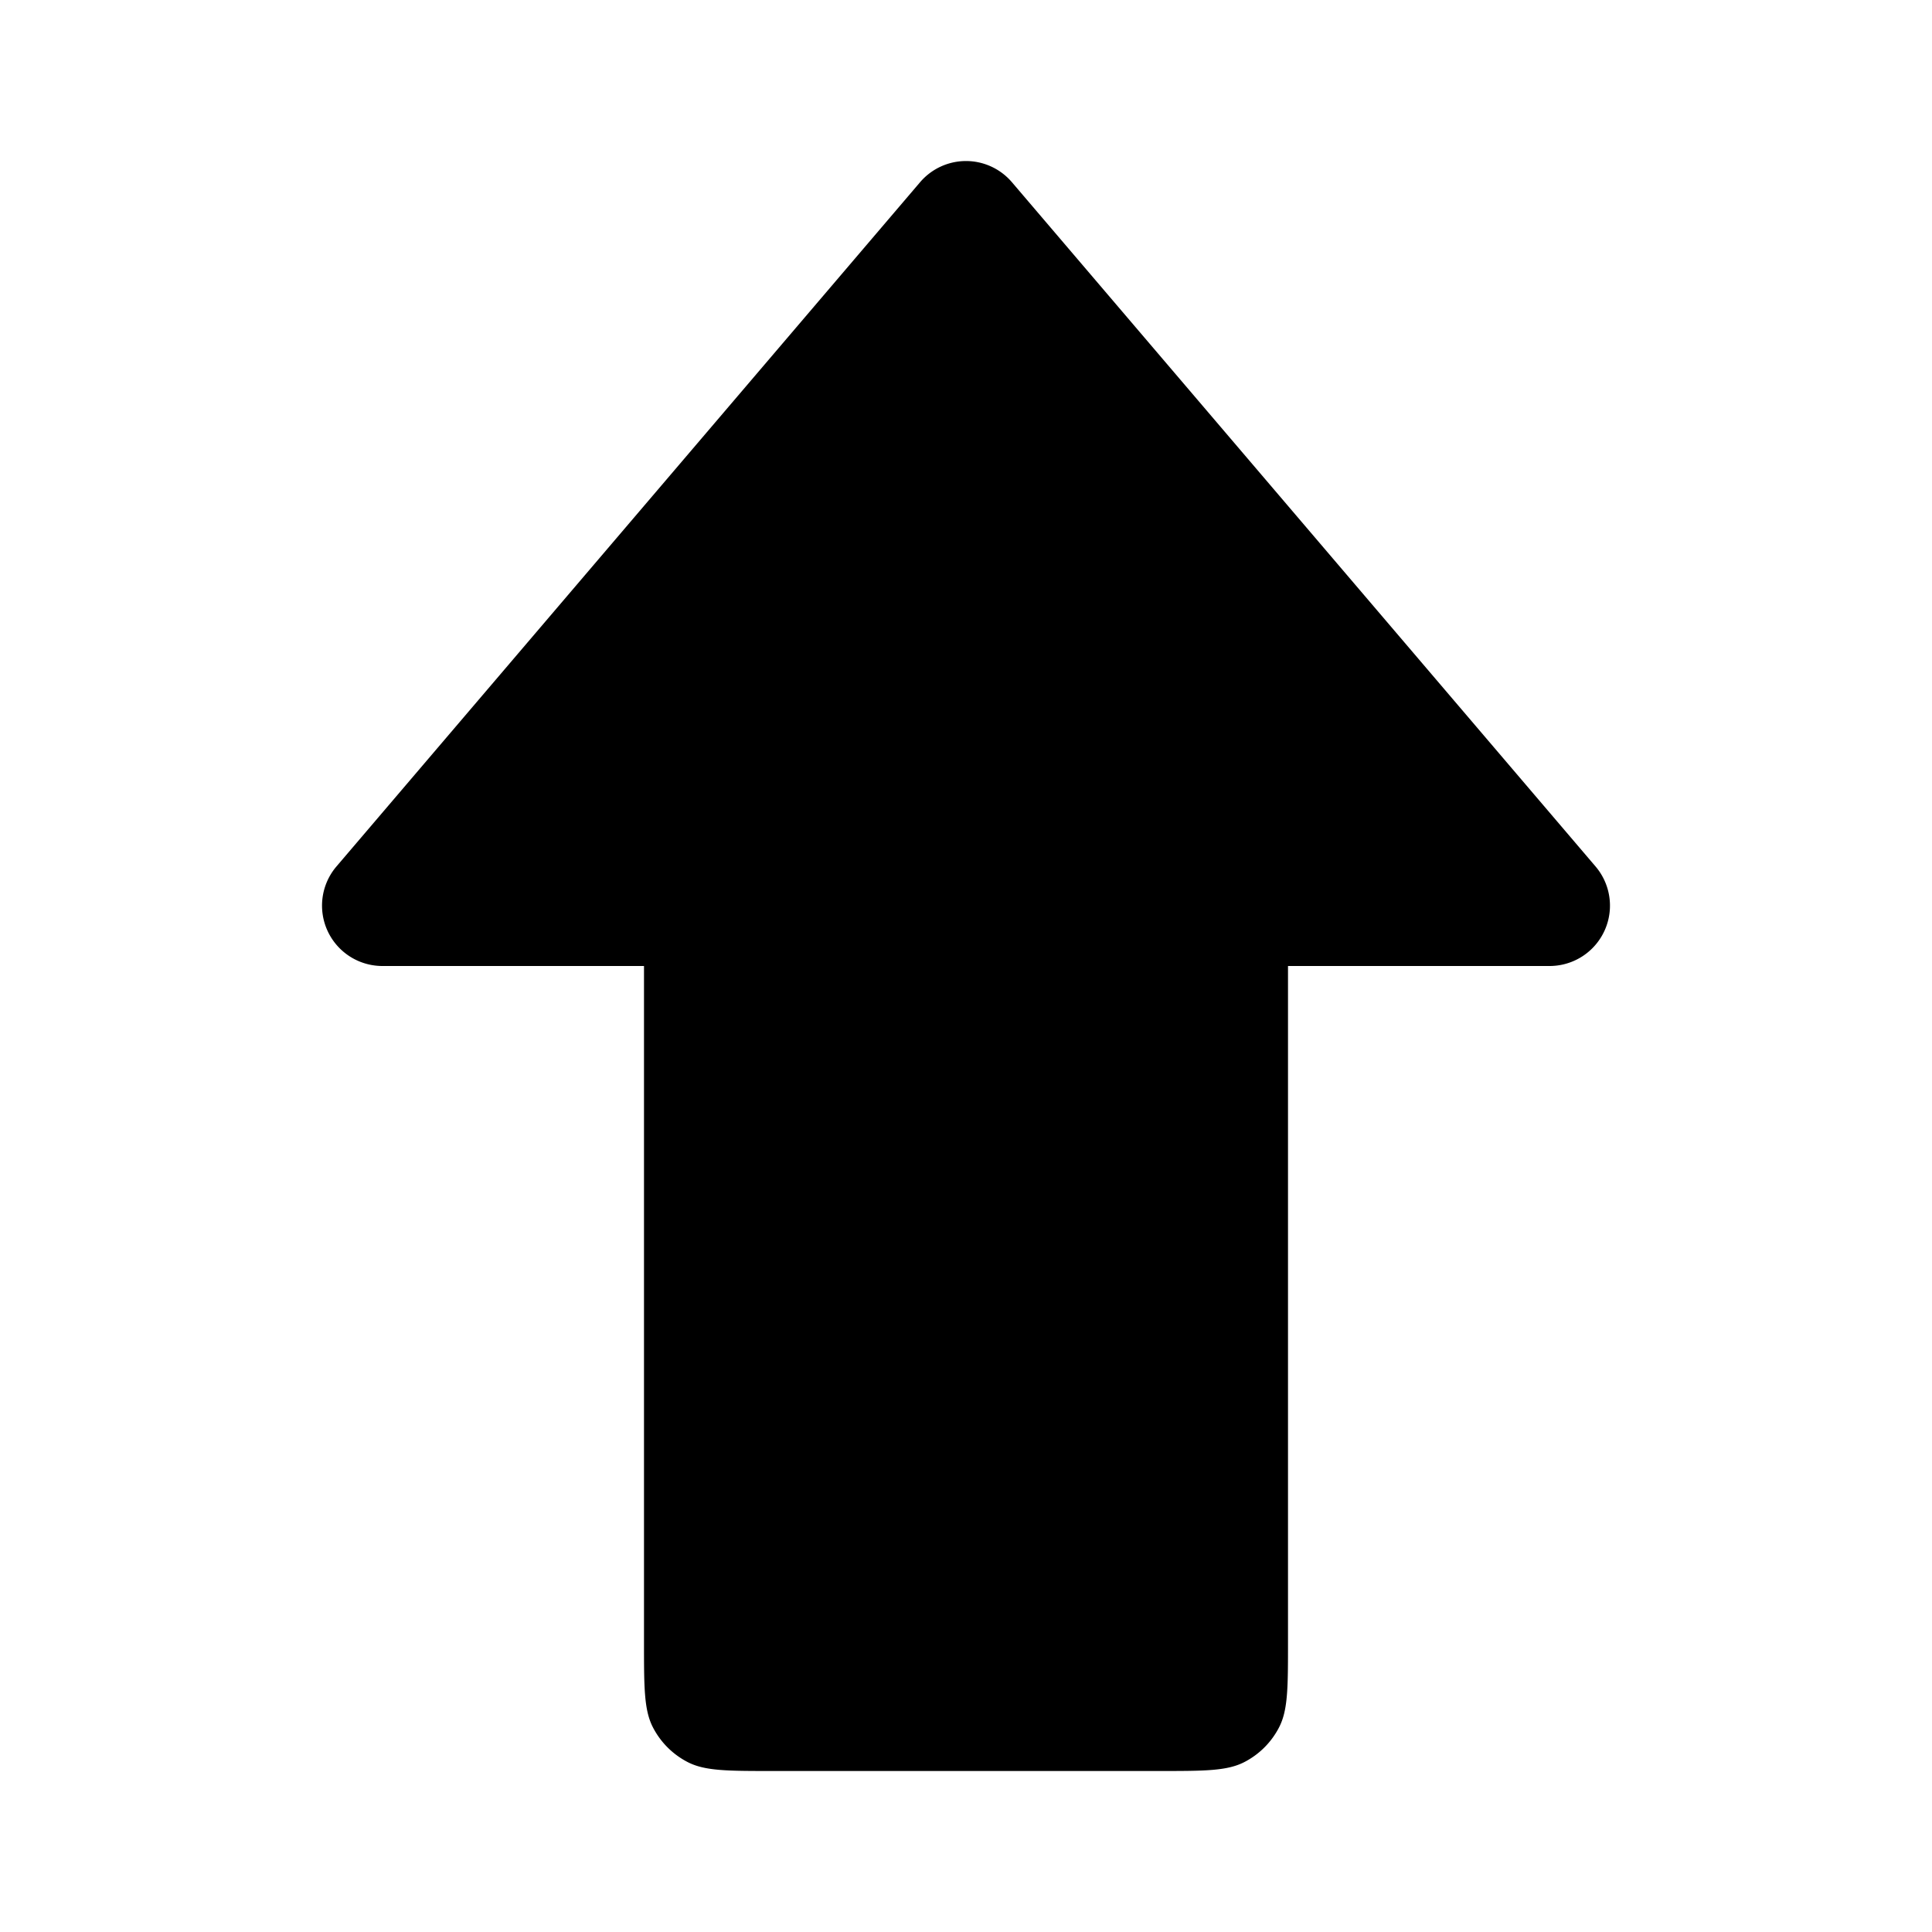 <svg xmlns="http://www.w3.org/2000/svg" width="24" height="24"><path d="M4.75 12H8v8.4c0 .56 0 .84.109 1.054a1 1 0 00.437.437C8.76 22 9.04 22 9.6 22h4.8c.56 0 .84 0 1.054-.109a1 1 0 00.437-.437C16 21.24 16 20.96 16 20.4V12h3.25a.75.75 0 00.57-1.237l-7.25-8.5a.75.75 0 00-1.14 0l-7.25 8.5A.75.75 0 004.75 12z"/></svg>